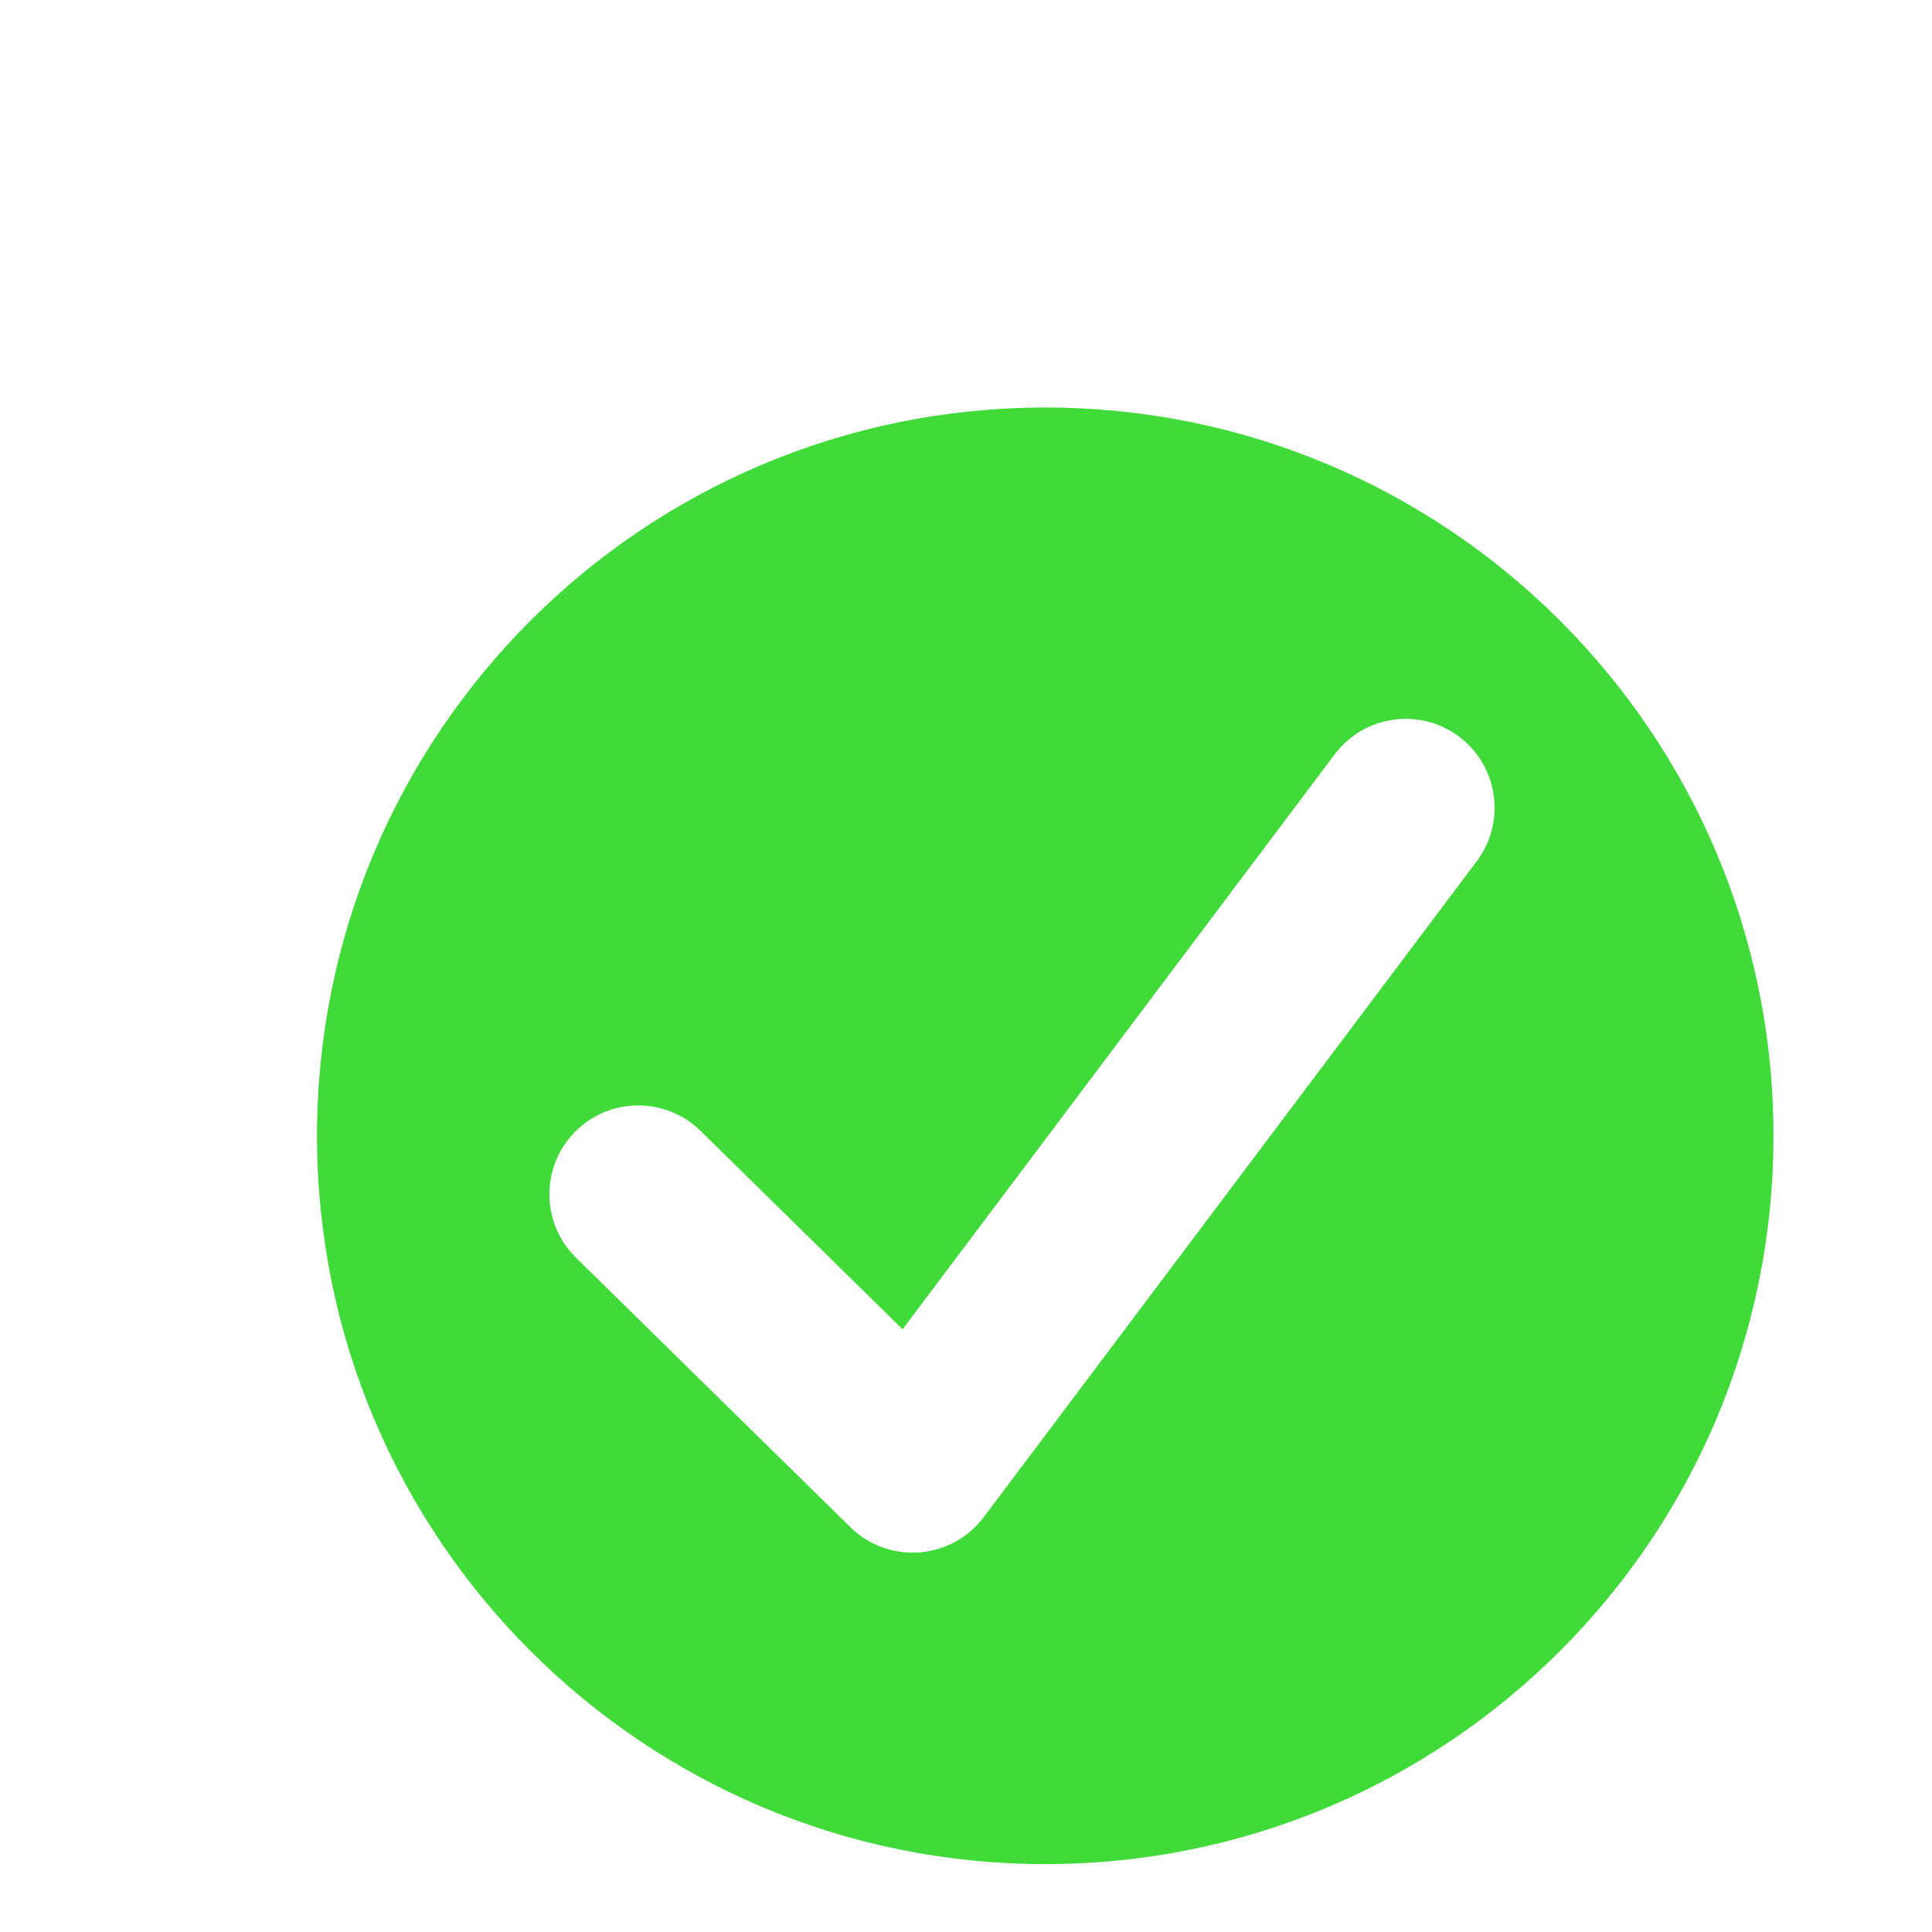 <?xml version="1.0" encoding="utf-8"?>
<!-- Generator: Adobe Illustrator 16.0.0, SVG Export Plug-In . SVG Version: 6.00 Build 0)  -->
<!DOCTYPE svg PUBLIC "-//W3C//DTD SVG 1.1//EN" "http://www.w3.org/Graphics/SVG/1.1/DTD/svg11.dtd">
<svg version="1.1" id="图层_1" xmlns="http://www.w3.org/2000/svg" xmlns:xlink="http://www.w3.org/1999/xlink" x="0px" y="0px"
	 width="128px" height="128px" viewBox="0 0 128 128" enable-background="new 0 0 128 128" xml:space="preserve">
<g>
	<g transform="scale(0.125, 0.125)">
		<path fill="#41DB39" d="M554,216c-213.195,0-385.98,172.816-385.98,386.016C168.02,815.18,340.805,988,554,988
			c213.203,0,385.984-172.82,385.984-385.984C939.984,388.816,767.203,216,554,216z M782.719,456.457L521.375,804.164
			c-8.164,10.828-20.602,17.648-34.133,18.648c-1.195,0.094-2.359,0.125-3.52,0.125c-12.309,0-24.18-4.805-33.004-13.5
			L305.285,666.609c-18.559-18.25-18.84-48.047-0.598-66.609c18.246-18.586,48.055-18.805,66.609-0.625l107.086,105.18
			l229.031-304.75c15.633-20.785,45.156-24.965,65.977-9.359C794.141,406.148,798.359,435.672,782.719,456.457z"/>
	</g>
</g>
</svg>
